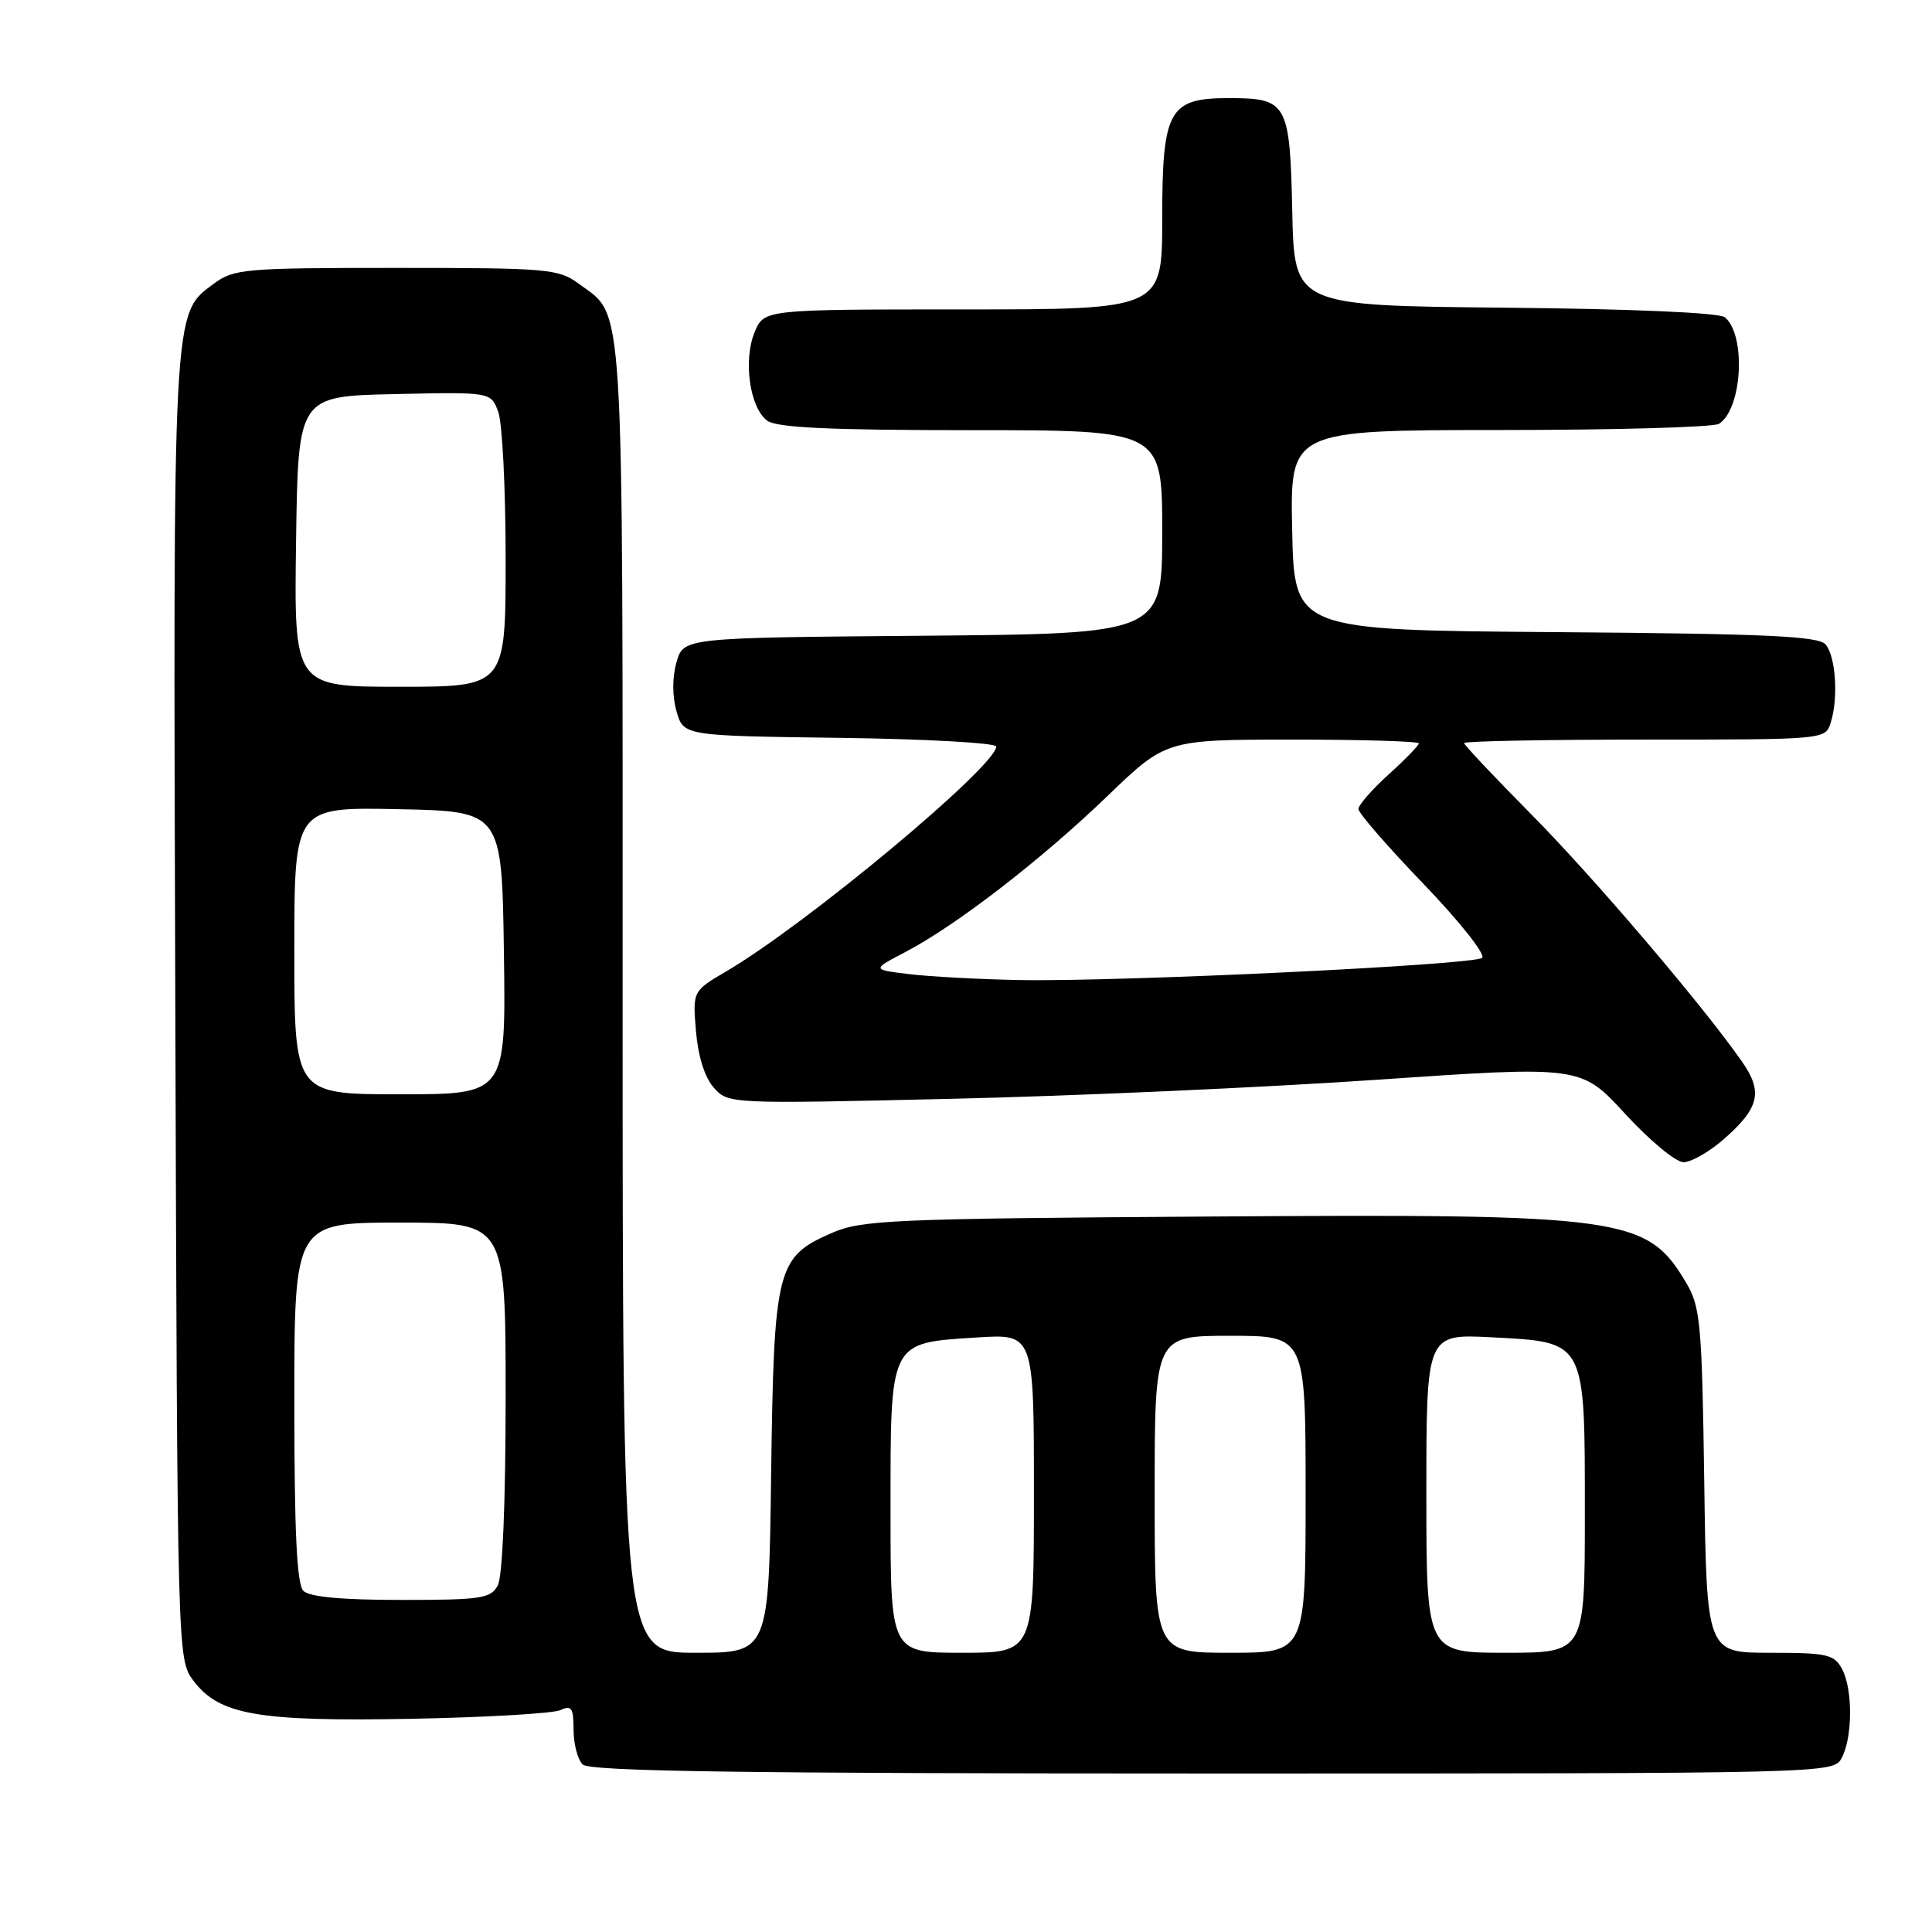 <?xml version="1.0" encoding="UTF-8" standalone="no"?>
<!DOCTYPE svg PUBLIC "-//W3C//DTD SVG 1.1//EN" "http://www.w3.org/Graphics/SVG/1.1/DTD/svg11.dtd" >
<svg xmlns="http://www.w3.org/2000/svg" xmlns:xlink="http://www.w3.org/1999/xlink" version="1.1" viewBox="0 0 256 256">
 <g >
 <path fill="currentColor"
d=" M 244.03 232.95 C 245.49 230.22 245.52 223.83 244.08 221.15 C 243.04 219.21 242.10 219.00 234.53 219.00 C 226.14 219.00 226.14 219.00 225.82 196.25 C 225.53 175.63 225.31 173.18 223.50 170.10 C 218.25 161.19 215.55 160.82 159.72 161.20 C 118.13 161.48 114.16 161.65 110.21 163.38 C 102.91 166.56 102.55 168.00 102.18 195.25 C 101.87 219.00 101.87 219.00 92.18 219.00 C 82.50 219.00 82.50 219.00 82.50 132.25 C 82.50 37.36 82.79 42.12 76.68 37.59 C 74.02 35.62 72.59 35.50 52.50 35.50 C 32.39 35.50 30.98 35.62 28.32 37.60 C 22.85 41.65 22.93 40.14 23.23 133.57 C 23.50 219.40 23.51 219.87 25.60 222.66 C 29.01 227.23 34.12 228.13 54.50 227.75 C 64.40 227.56 73.29 227.04 74.25 226.60 C 75.73 225.91 76.00 226.31 76.00 229.19 C 76.00 231.07 76.54 233.14 77.20 233.80 C 78.11 234.71 98.01 235.00 160.66 235.00 C 242.61 235.00 242.93 234.99 244.03 232.95 Z  M 228.42 150.94 C 233.11 146.82 233.62 144.70 230.88 140.75 C 225.74 133.35 211.13 116.20 202.86 107.86 C 197.99 102.94 194.00 98.71 194.00 98.46 C 194.00 98.21 204.77 98.00 217.93 98.00 C 241.87 98.00 241.87 98.00 242.58 95.75 C 243.61 92.54 243.25 87.00 241.91 85.40 C 241.00 84.29 234.02 83.97 206.14 83.76 C 171.50 83.50 171.50 83.50 171.22 70.25 C 170.94 57.00 170.94 57.00 198.72 56.98 C 214.00 56.98 227.07 56.61 227.77 56.16 C 230.86 54.21 231.40 44.40 228.55 42.04 C 227.81 41.43 216.26 40.93 199.42 40.77 C 171.50 40.50 171.50 40.50 171.23 28.00 C 170.92 13.62 170.57 13.00 162.81 13.00 C 154.87 13.00 154.00 14.58 154.00 29.00 C 154.00 41.00 154.00 41.00 127.62 41.00 C 101.24 41.00 101.24 41.00 99.99 44.02 C 98.45 47.75 99.35 54.05 101.67 55.75 C 102.93 56.67 109.99 57.00 128.69 57.00 C 154.00 57.00 154.00 57.00 154.00 70.49 C 154.00 83.97 154.00 83.97 122.29 84.24 C 90.57 84.50 90.57 84.50 89.64 87.75 C 89.07 89.76 89.07 92.24 89.64 94.25 C 90.57 97.50 90.57 97.50 111.29 97.77 C 122.68 97.92 132.00 98.44 132.00 98.92 C 132.00 101.53 106.83 122.50 96.25 128.70 C 91.78 131.32 91.78 131.32 92.22 136.64 C 92.50 139.97 93.38 142.78 94.58 144.12 C 96.49 146.27 96.64 146.28 126.00 145.60 C 142.22 145.23 167.65 144.09 182.50 143.07 C 209.50 141.22 209.50 141.22 215.36 147.61 C 218.58 151.12 222.06 154.00 223.08 154.00 C 224.10 154.00 226.50 152.62 228.42 150.94 Z  M 118.00 200.15 C 118.00 177.52 117.77 177.97 129.49 177.22 C 137.00 176.74 137.00 176.74 137.00 197.87 C 137.00 219.00 137.00 219.00 127.50 219.00 C 118.00 219.00 118.00 219.00 118.00 200.15 Z  M 153.00 198.00 C 153.00 177.00 153.00 177.00 163.00 177.00 C 173.00 177.00 173.00 177.00 173.00 198.00 C 173.00 219.00 173.00 219.00 163.00 219.00 C 153.00 219.00 153.00 219.00 153.00 198.00 Z  M 189.00 197.87 C 189.00 176.75 189.00 176.75 197.65 177.20 C 210.20 177.86 210.00 177.48 210.00 200.61 C 210.00 219.00 210.00 219.00 199.50 219.00 C 189.00 219.00 189.00 219.00 189.00 197.87 Z  M 40.20 210.80 C 39.33 209.93 39.00 202.98 39.00 185.80 C 39.00 162.00 39.00 162.00 53.00 162.00 C 67.00 162.00 67.00 162.00 67.00 185.07 C 67.00 199.05 66.59 208.89 65.96 210.07 C 65.03 211.81 63.77 212.00 53.16 212.00 C 45.35 212.00 41.00 211.60 40.20 210.80 Z  M 39.00 125.97 C 39.00 106.94 39.00 106.94 52.75 107.22 C 66.50 107.50 66.50 107.50 66.77 126.25 C 67.04 145.00 67.04 145.00 53.02 145.00 C 39.00 145.00 39.00 145.00 39.00 125.97 Z  M 39.23 71.75 C 39.50 52.50 39.50 52.50 52.26 52.22 C 65.03 51.94 65.03 51.94 66.01 54.54 C 66.56 55.96 67.00 64.75 67.00 74.07 C 67.00 91.00 67.00 91.00 52.98 91.00 C 38.96 91.00 38.96 91.00 39.23 71.75 Z  M 120.50 129.08 C 115.50 128.48 115.50 128.48 120.00 126.13 C 126.72 122.61 137.94 113.95 146.71 105.51 C 154.50 98.01 154.50 98.01 171.25 98.00 C 180.46 98.00 188.00 98.23 188.00 98.50 C 188.00 98.78 186.20 100.63 184.00 102.62 C 181.80 104.61 180.00 106.67 180.00 107.20 C 180.00 107.73 183.89 112.21 188.64 117.14 C 193.39 122.08 196.88 126.48 196.39 126.92 C 195.33 127.86 148.52 130.11 135.00 129.86 C 129.78 129.76 123.25 129.41 120.50 129.08 Z "/>
</g>
</svg>